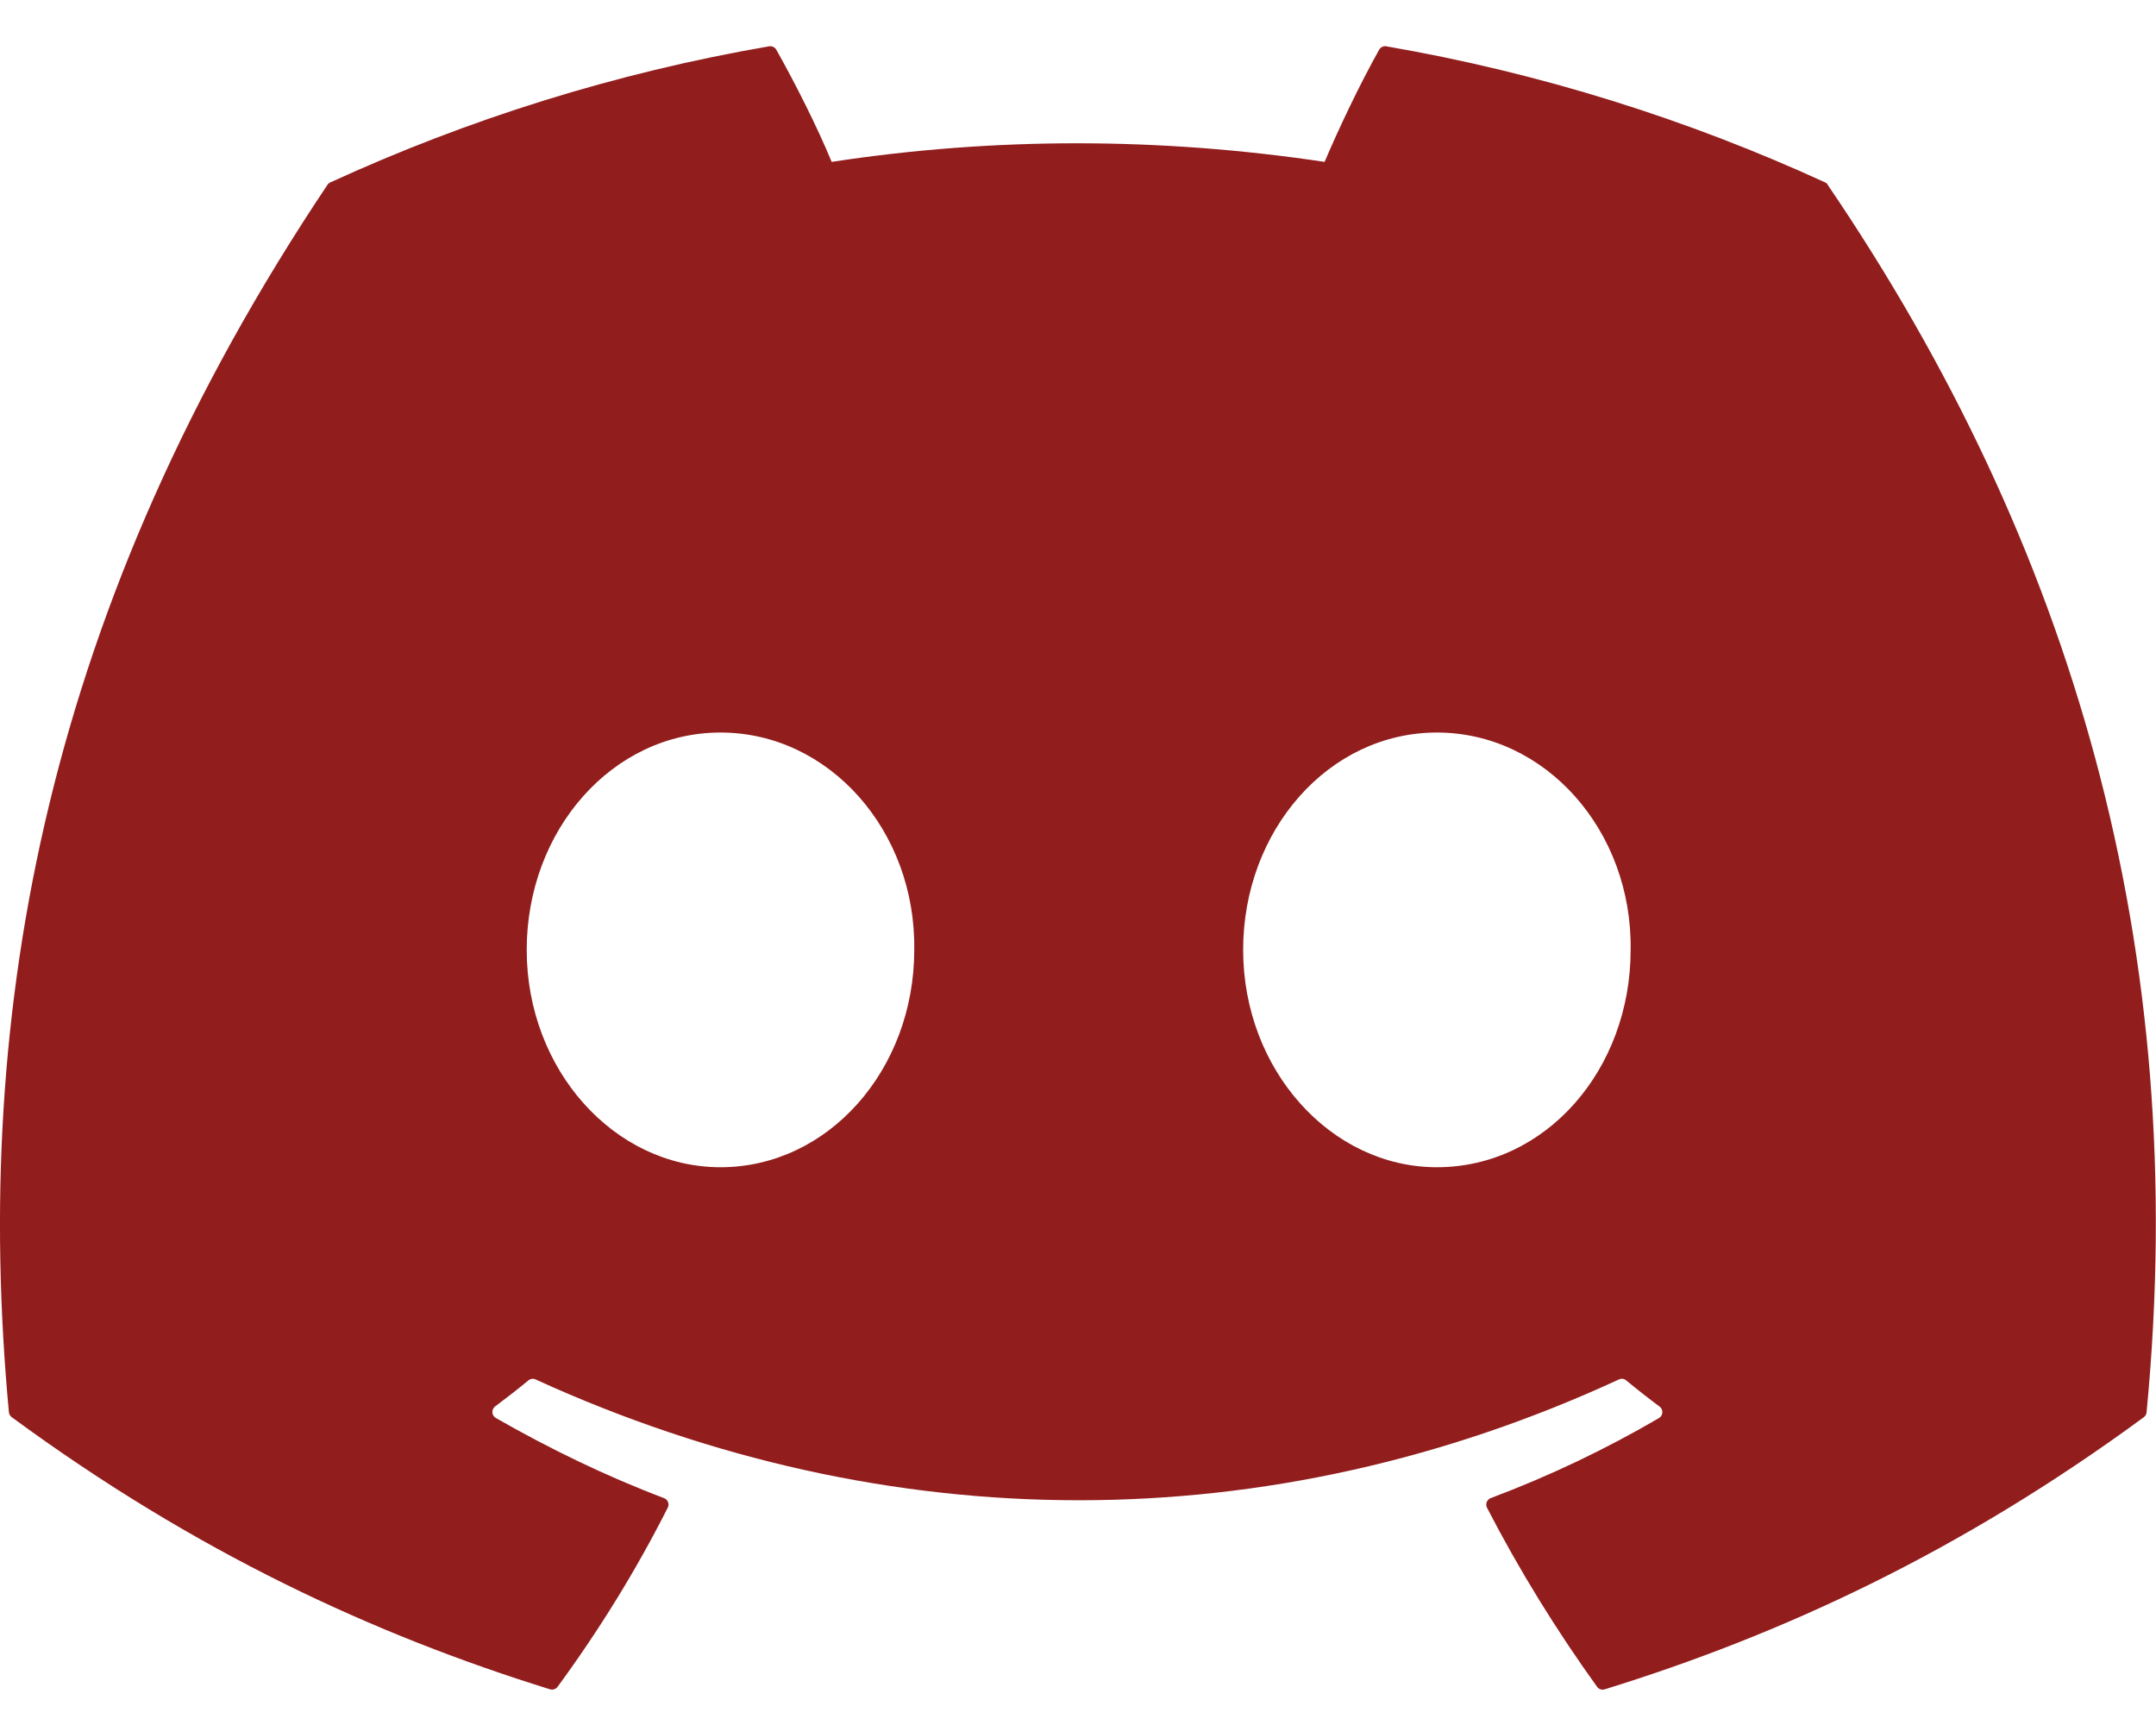 <svg width="40" height="32" viewBox="0 0 40 32" fill="none" xmlns="http://www.w3.org/2000/svg">
<path d="M33.862 3.384C31.312 2.214 28.578 1.353 25.72 0.859C25.669 0.849 25.617 0.874 25.588 0.921C25.237 1.546 24.847 2.363 24.575 3.003C21.5 2.543 18.442 2.543 15.43 3.003C15.159 2.348 14.754 1.546 14.402 0.921C14.373 0.874 14.322 0.851 14.27 0.859C11.414 1.351 8.68 2.213 6.128 3.384C6.107 3.393 6.087 3.409 6.075 3.429C0.89 11.176 -0.532 18.733 0.165 26.196C0.168 26.233 0.188 26.268 0.217 26.289C3.638 28.803 6.952 30.328 10.205 31.338C10.257 31.354 10.312 31.334 10.345 31.291C11.115 30.241 11.8 29.133 12.389 27.968C12.424 27.899 12.39 27.818 12.319 27.791C11.23 27.378 10.195 26.874 9.198 26.304C9.12 26.258 9.113 26.146 9.185 26.091C9.395 25.934 9.605 25.771 9.805 25.606C9.842 25.576 9.892 25.569 9.935 25.589C16.482 28.578 23.569 28.578 30.037 25.589C30.08 25.569 30.13 25.574 30.169 25.606C30.369 25.771 30.578 25.936 30.79 26.093C30.863 26.146 30.858 26.259 30.779 26.306C29.782 26.888 28.747 27.381 27.657 27.791C27.585 27.818 27.555 27.901 27.588 27.969C28.189 29.133 28.875 30.241 29.63 31.291C29.662 31.336 29.718 31.354 29.77 31.339C33.038 30.328 36.353 28.803 39.773 26.291C39.803 26.269 39.822 26.236 39.825 26.199C40.658 17.571 38.428 10.076 33.912 3.433C33.904 3.409 33.883 3.393 33.862 3.384ZM13.367 21.653C11.395 21.653 9.772 19.843 9.772 17.621C9.772 15.399 11.364 13.589 13.367 13.589C15.385 13.589 16.994 15.414 16.962 17.621C16.962 19.844 15.368 21.653 13.367 21.653ZM26.659 21.653C24.689 21.653 23.064 19.843 23.064 17.621C23.064 15.399 24.655 13.589 26.659 13.589C28.677 13.589 30.285 15.414 30.253 17.621C30.253 19.844 28.677 21.653 26.659 21.653Z" fill="#921D1D"/>
</svg>
